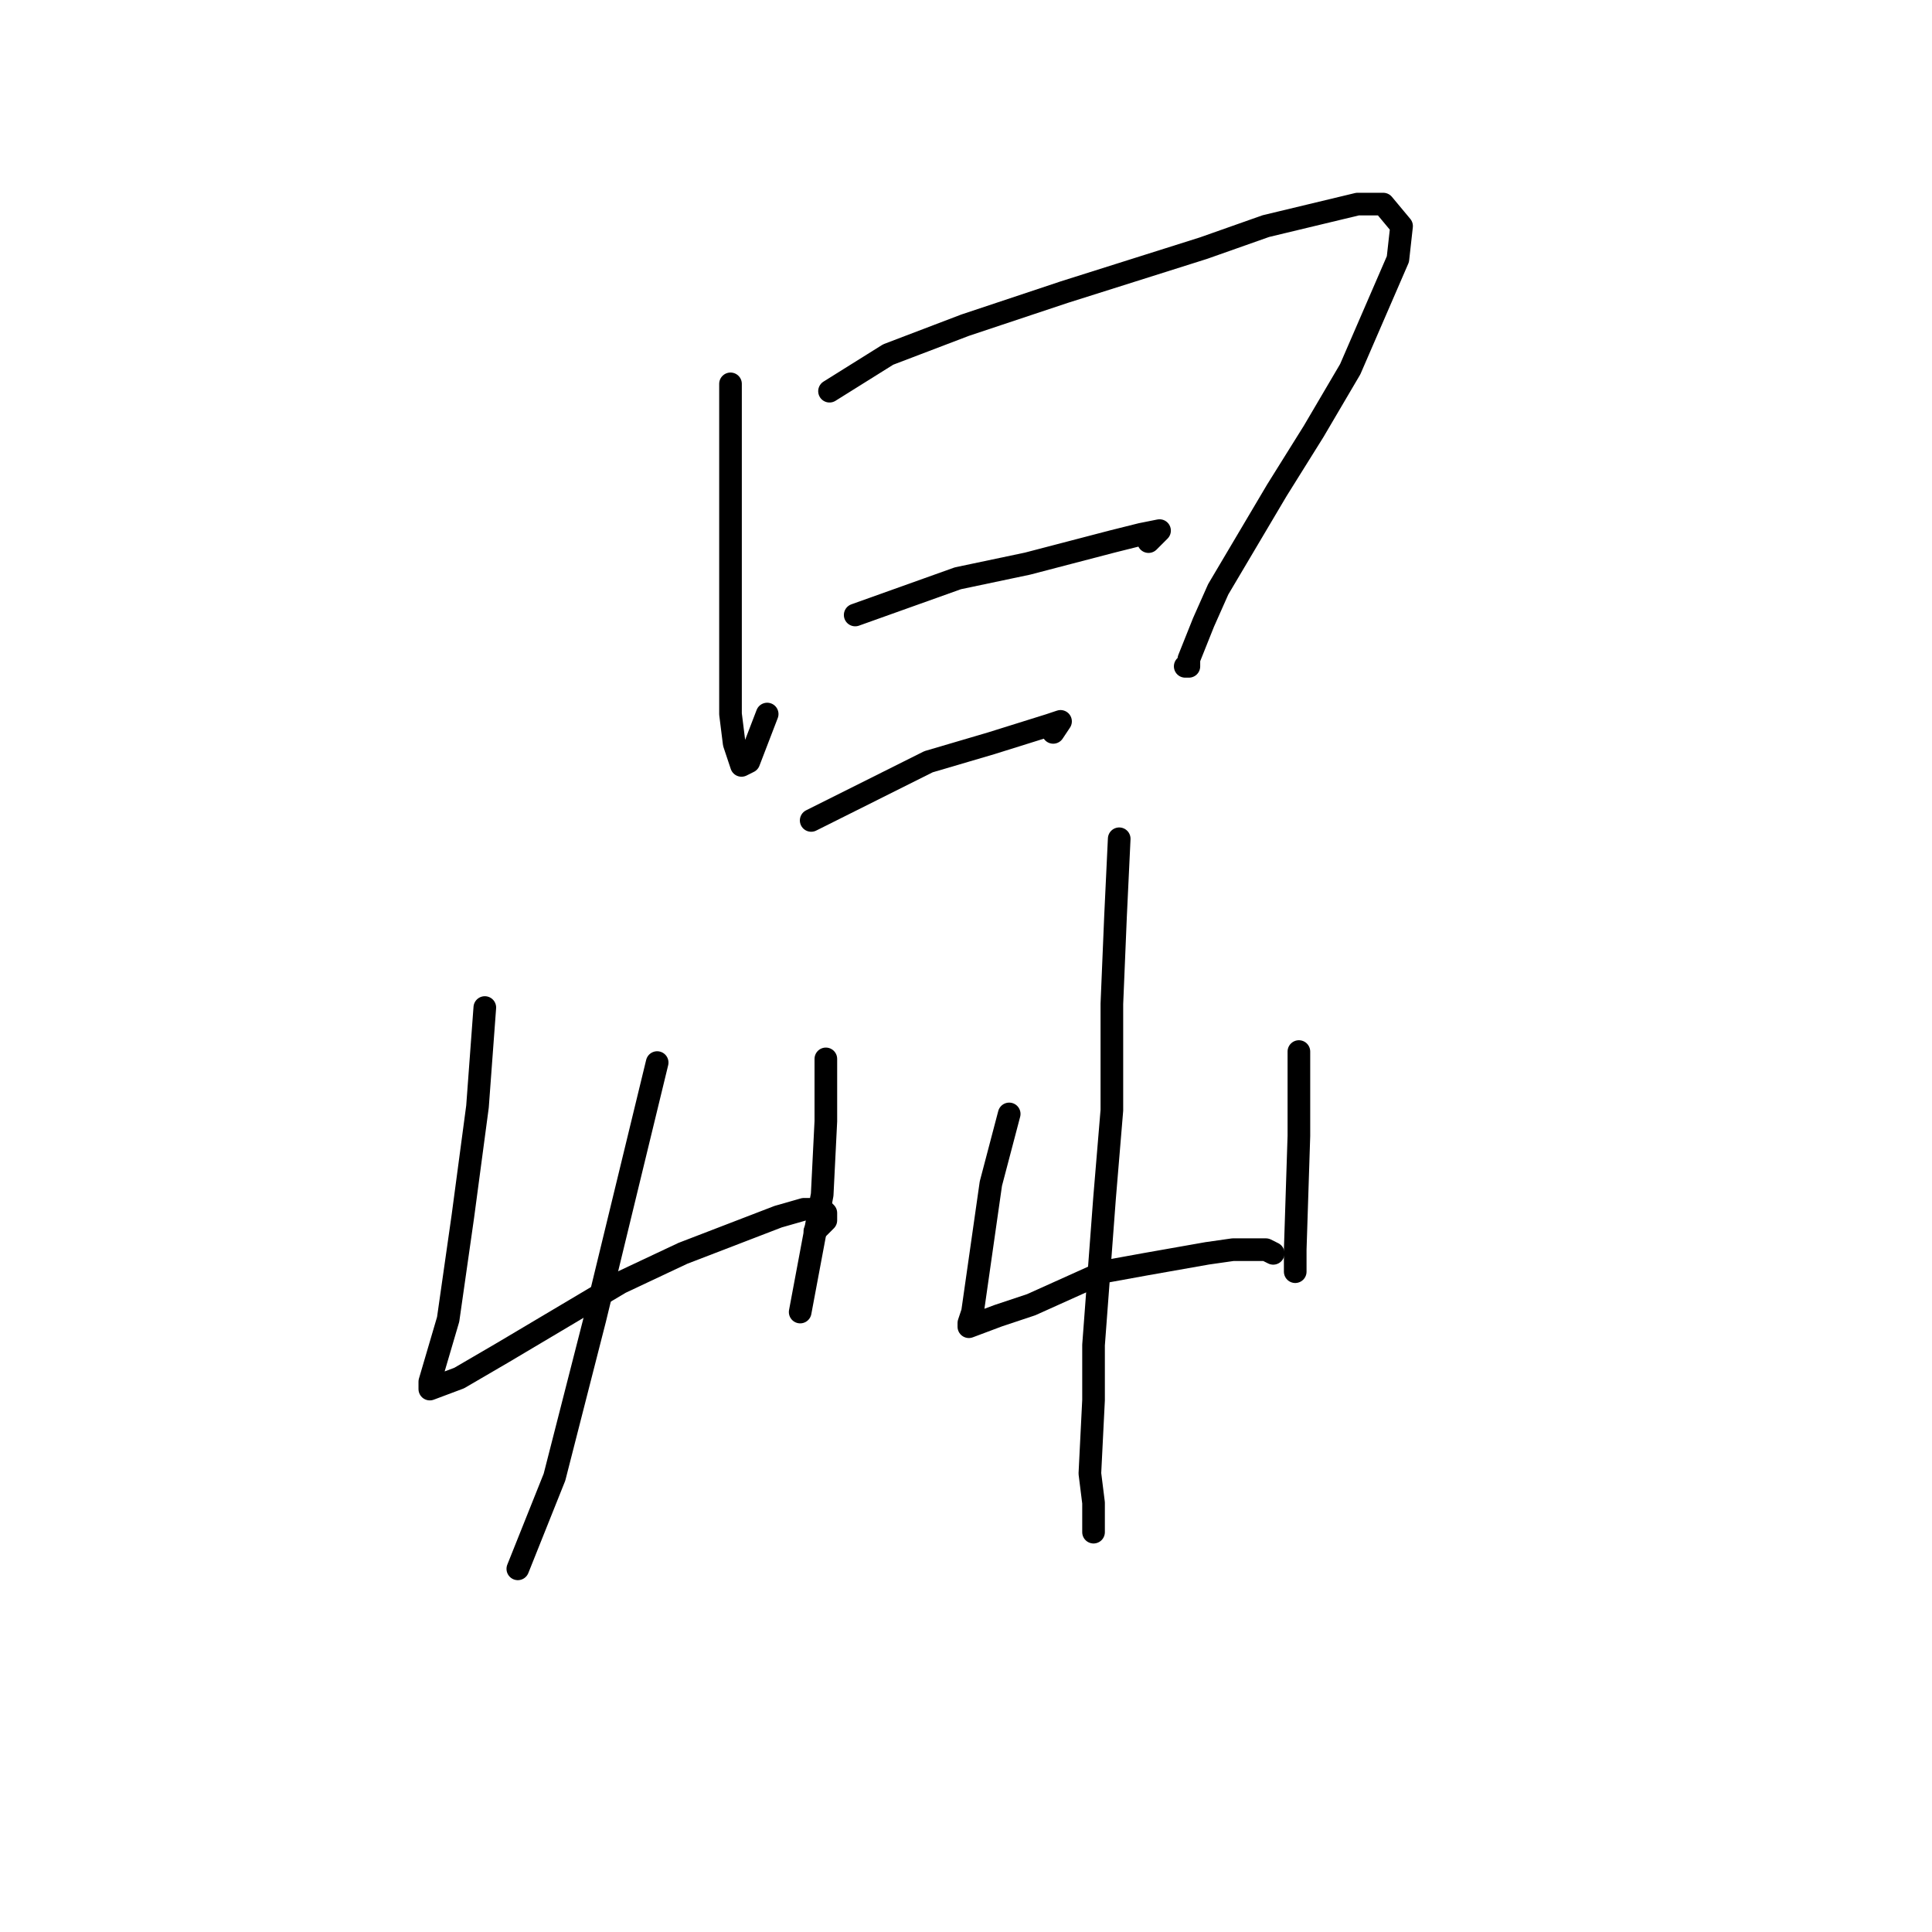 <?xml version="1.0" standalone="no"?>
    <svg width="256" height="256" xmlns="http://www.w3.org/2000/svg" version="1.1">
    <polyline stroke="black" stroke-width="3" stroke-linecap="round" fill="transparent" stroke-linejoin="round" points="96.796 50.863 96.796 65.447 96.796 78.086 96.796 94.614 97.282 98.503 98.254 101.42 99.226 100.934 101.655 94.614 101.655 94.614 " />
        <polyline stroke="black" stroke-width="3" stroke-linecap="round" fill="transparent" stroke-linejoin="round" points="109.915 51.835 117.69 46.974 127.893 43.085 141.013 38.71 159.476 32.877 167.737 29.96 179.884 27.043 183.285 27.043 185.715 29.96 185.229 34.335 178.912 48.919 174.053 57.183 169.194 64.961 161.42 78.086 159.476 82.461 157.533 87.322 157.533 88.294 157.047 88.294 157.047 88.294 " />
        <polyline stroke="black" stroke-width="3" stroke-linecap="round" fill="transparent" stroke-linejoin="round" points="113.317 81.489 126.922 76.628 136.154 74.683 147.329 71.766 151.216 70.794 153.646 70.308 152.188 71.766 152.188 71.766 " />
        <polyline stroke="black" stroke-width="3" stroke-linecap="round" fill="transparent" stroke-linejoin="round" points="107.486 108.712 123.034 100.934 131.295 98.503 139.069 96.072 140.527 95.586 139.555 97.045 139.555 97.045 " />
        <polyline stroke="black" stroke-width="3" stroke-linecap="round" fill="transparent" stroke-linejoin="round" points="64.241 133.504 63.27 146.629 61.326 161.213 59.382 174.824 56.953 183.088 56.953 184.06 60.84 182.602 66.671 179.199 82.219 169.963 90.48 166.074 103.113 161.213 106.514 160.24 108.944 160.24 109.429 160.727 109.429 161.699 107.972 163.157 107.972 163.157 " />
        <polyline stroke="black" stroke-width="3" stroke-linecap="round" fill="transparent" stroke-linejoin="round" points="109.429 140.309 109.429 148.573 108.944 158.296 106.028 173.852 106.028 173.852 " />
        <polyline stroke="black" stroke-width="3" stroke-linecap="round" fill="transparent" stroke-linejoin="round" points="87.078 140.796 78.818 174.824 73.473 195.727 68.614 207.88 68.614 207.88 " />
        <polyline stroke="black" stroke-width="3" stroke-linecap="round" fill="transparent" stroke-linejoin="round" points="133.724 147.601 131.295 156.838 128.865 173.852 128.379 175.31 128.379 175.796 132.266 174.338 136.639 172.88 146.357 168.504 151.702 167.532 159.962 166.074 163.364 165.588 167.737 165.588 168.708 166.074 168.708 166.074 " />
        <polyline stroke="black" stroke-width="3" stroke-linecap="round" fill="transparent" stroke-linejoin="round" points="172.11 139.337 172.11 150.518 171.624 165.588 171.624 167.532 171.624 168.504 171.624 168.504 " />
        <polyline stroke="black" stroke-width="3" stroke-linecap="round" fill="transparent" stroke-linejoin="round" points="148.301 111.142 147.815 121.351 147.329 133.018 147.329 147.115 146.357 158.782 144.9 178.227 144.9 185.519 144.414 195.241 144.9 199.13 144.9 203.019 144.9 203.019 " />
        </svg>